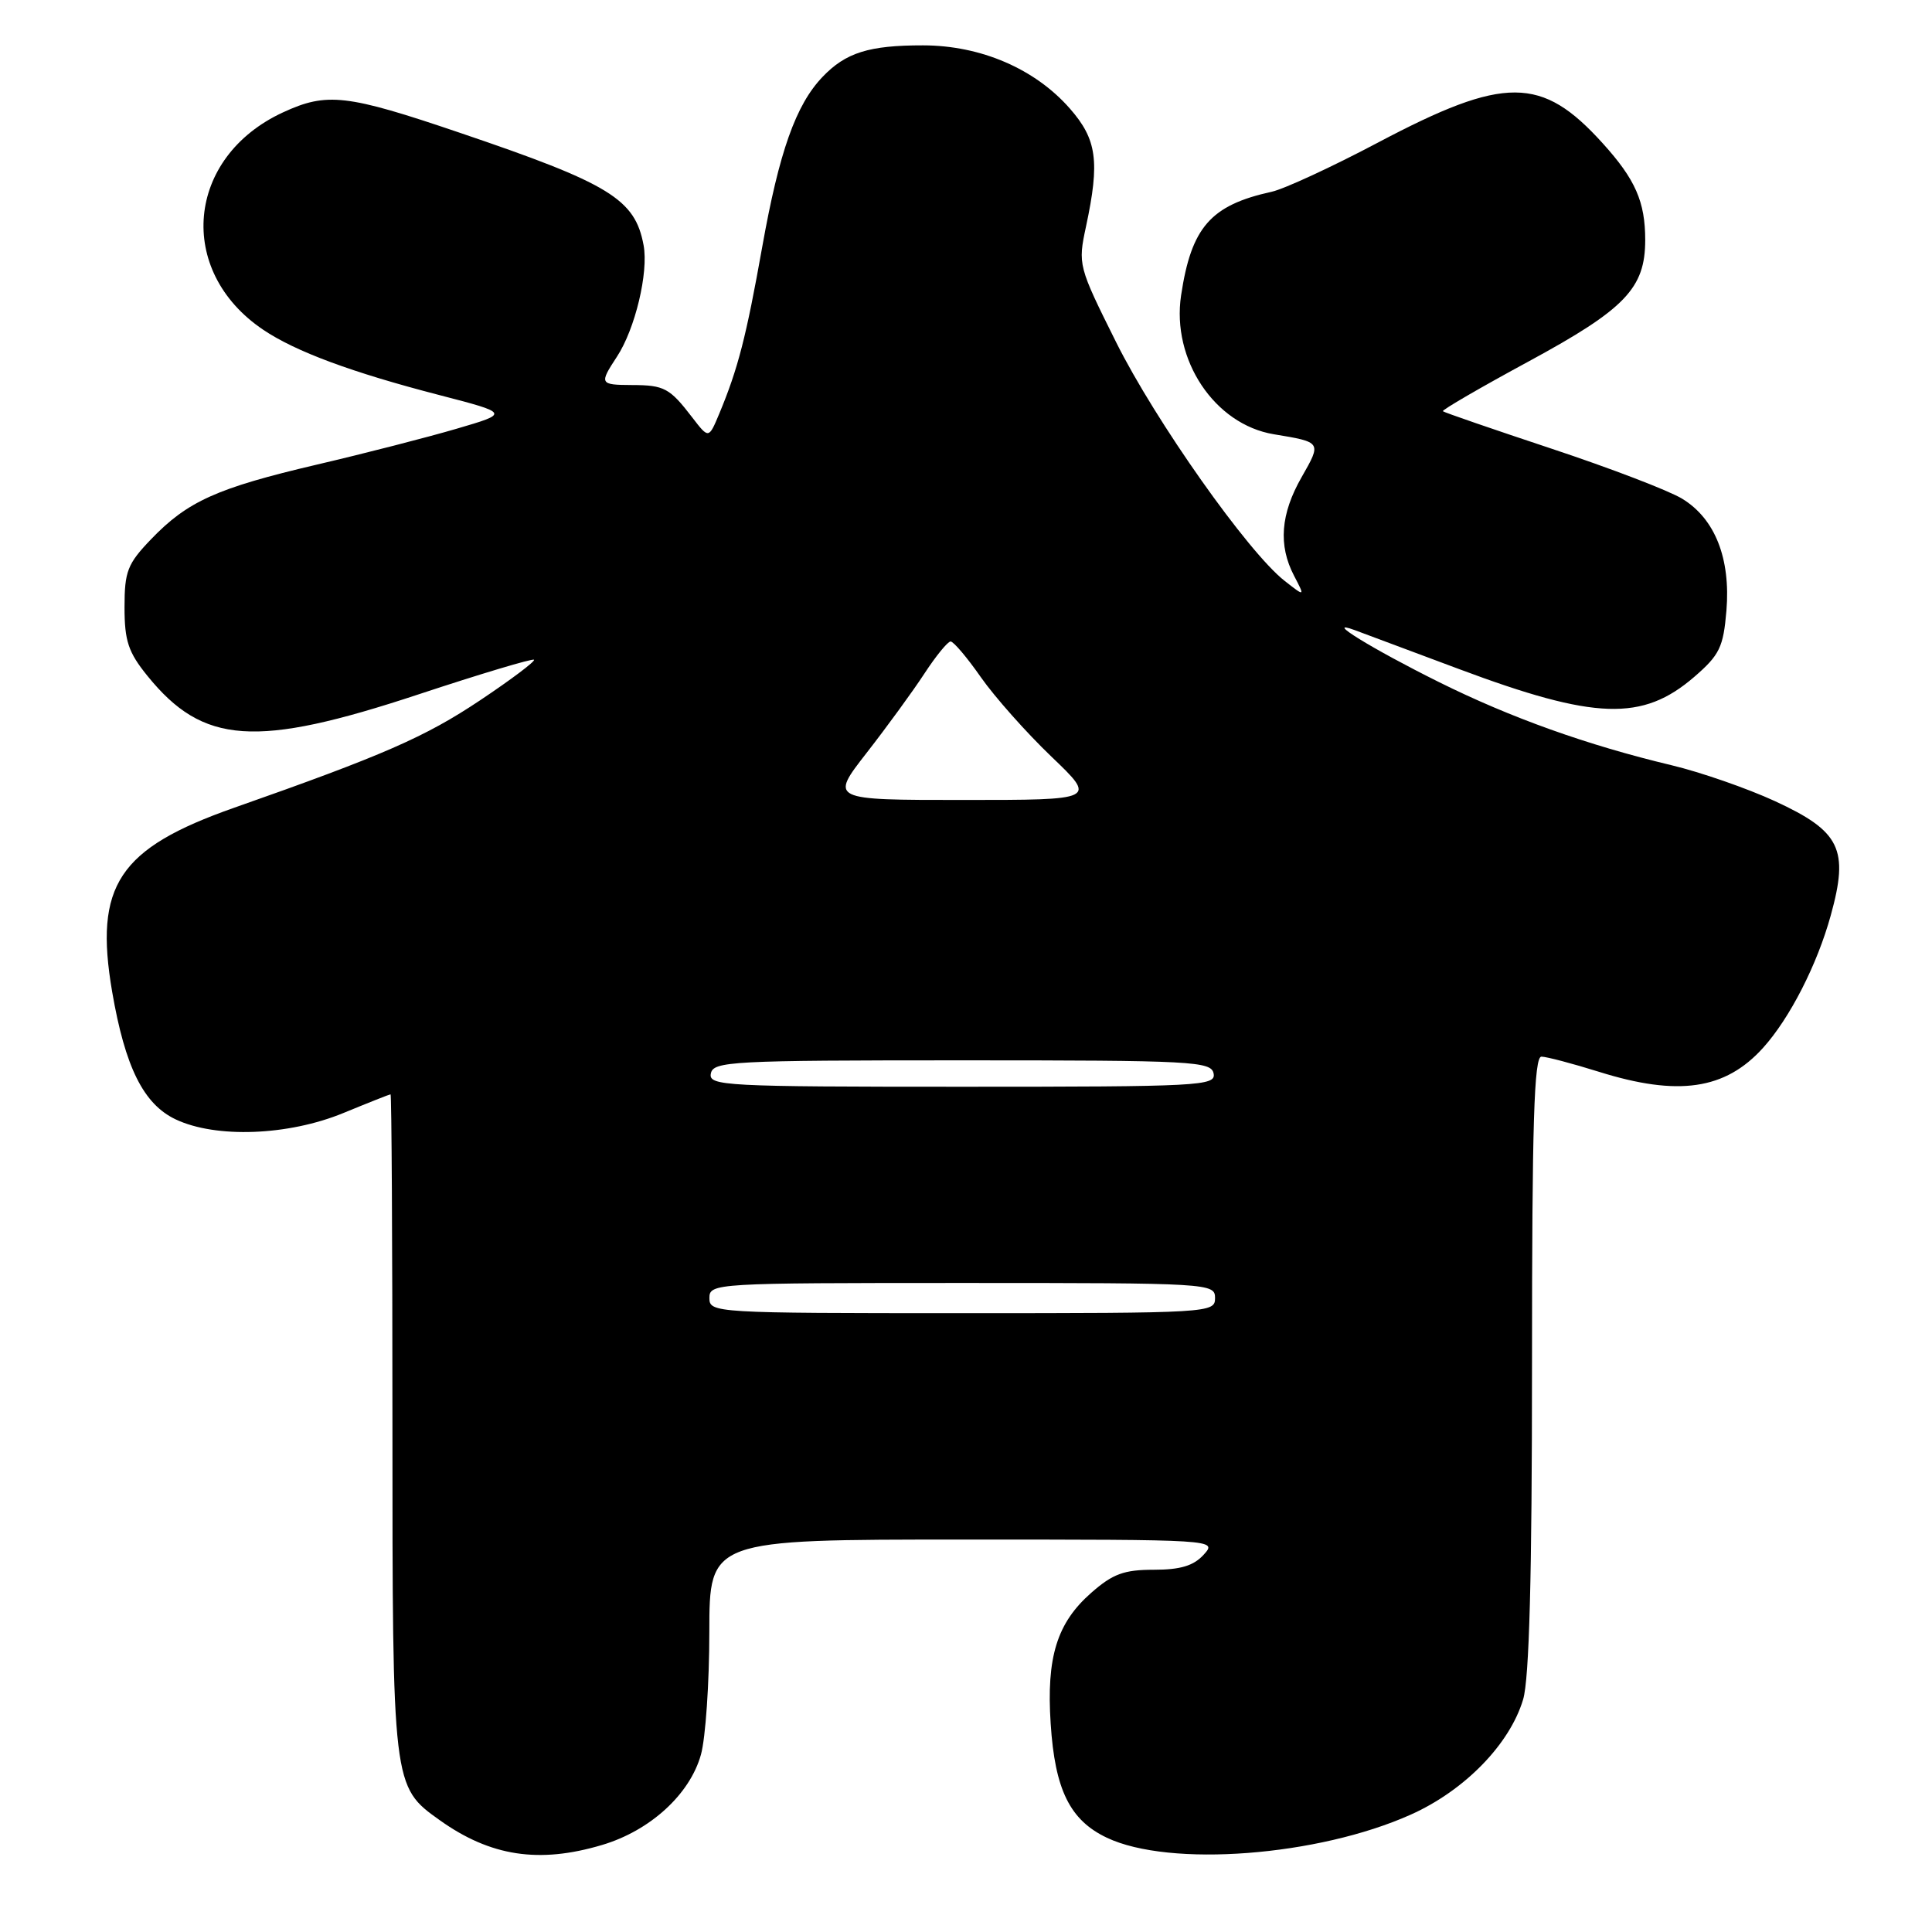 <?xml version="1.0" encoding="UTF-8" standalone="no"?>
<!DOCTYPE svg PUBLIC "-//W3C//DTD SVG 1.1//EN" "http://www.w3.org/Graphics/SVG/1.1/DTD/svg11.dtd" >
<svg xmlns="http://www.w3.org/2000/svg" xmlns:xlink="http://www.w3.org/1999/xlink" version="1.1" viewBox="0 0 256 256">
 <g >
 <path fill="currentColor"
d=" M 79.77 244.47 C 86.14 242.58 91.42 237.76 92.88 232.49 C 93.49 230.29 93.99 222.99 93.99 216.25 C 94.00 204.00 94.00 204.00 127.65 204.00 C 161.25 204.00 161.31 204.00 159.50 206.00 C 158.17 207.47 156.42 208.00 152.88 208.00 C 148.94 208.00 147.44 208.55 144.60 211.05 C 140.05 215.04 138.64 219.58 139.22 228.39 C 139.78 237.15 141.77 241.19 146.67 243.51 C 154.99 247.46 174.65 245.96 186.95 240.44 C 194.07 237.25 200.05 231.12 201.82 225.19 C 202.64 222.46 203.00 208.89 203.00 180.63 C 203.00 148.79 203.27 140.00 204.25 140.01 C 204.94 140.02 208.35 140.92 211.84 142.01 C 222.36 145.31 228.60 144.40 233.61 138.85 C 237.16 134.92 240.78 127.83 242.58 121.31 C 245.02 112.51 243.87 110.16 235.18 106.15 C 231.50 104.46 225.35 102.32 221.50 101.40 C 210.35 98.74 200.18 95.11 190.65 90.37 C 181.78 85.96 175.20 81.91 179.50 83.49 C 180.60 83.90 186.81 86.21 193.29 88.64 C 211.39 95.41 217.64 95.61 224.51 89.68 C 227.86 86.78 228.35 85.76 228.76 80.92 C 229.33 74.00 227.25 68.73 222.89 66.08 C 221.12 65.00 213.33 62.02 205.58 59.45 C 197.84 56.88 191.36 54.65 191.19 54.49 C 191.02 54.34 196.16 51.35 202.61 47.86 C 215.35 40.95 217.99 38.20 218.00 31.82 C 218.00 26.74 216.71 23.79 212.37 18.99 C 204.28 10.04 199.39 10.02 182.63 18.87 C 176.51 22.11 170.15 25.05 168.50 25.41 C 160.41 27.19 157.86 30.10 156.50 39.14 C 155.22 47.67 160.94 56.24 168.78 57.54 C 175.14 58.59 175.13 58.57 172.48 63.21 C 169.68 68.10 169.36 72.25 171.47 76.29 C 172.93 79.09 172.93 79.09 170.21 76.96 C 165.37 73.17 153.08 55.76 147.88 45.32 C 142.87 35.27 142.82 35.07 143.90 30.02 C 145.75 21.39 145.35 18.47 141.76 14.38 C 137.14 9.11 129.95 6.02 122.32 6.01 C 115.15 6.00 112.06 6.97 108.99 10.19 C 105.45 13.89 103.25 20.10 101.00 32.71 C 98.87 44.66 97.80 48.83 95.30 54.83 C 93.91 58.15 93.91 58.15 91.74 55.33 C 88.74 51.42 88.03 51.03 83.75 51.02 C 79.45 51.00 79.38 50.87 81.75 47.26 C 84.16 43.59 85.95 36.11 85.28 32.50 C 84.15 26.38 80.81 24.33 60.89 17.58 C 45.93 12.50 43.32 12.20 37.50 14.89 C 24.66 20.82 23.28 35.88 34.87 43.69 C 39.15 46.58 46.62 49.35 58.22 52.35 C 67.50 54.76 67.50 54.76 60.50 56.81 C 56.65 57.94 48.33 60.08 42.00 61.56 C 28.73 64.67 24.85 66.42 20.00 71.47 C 16.89 74.71 16.50 75.71 16.50 80.46 C 16.50 84.93 17.00 86.43 19.53 89.55 C 26.91 98.67 33.86 99.15 55.45 92.01 C 63.67 89.29 70.56 87.23 70.76 87.42 C 70.95 87.62 67.74 90.04 63.62 92.79 C 56.33 97.66 50.80 100.08 31.00 107.04 C 15.71 112.42 12.45 117.33 14.86 131.41 C 16.58 141.40 19.01 146.30 23.27 148.32 C 28.60 150.85 38.19 150.49 45.50 147.48 C 48.80 146.12 51.61 145.01 51.75 145.00 C 51.89 145.00 52.00 164.62 52.00 188.60 C 52.00 236.67 52.01 236.73 58.26 241.18 C 64.99 245.98 71.41 246.96 79.77 244.47 Z  M 94.00 172.00 C 94.00 170.04 94.67 170.00 127.50 170.00 C 160.33 170.00 161.00 170.04 161.00 172.00 C 161.00 173.96 160.33 174.00 127.50 174.00 C 94.67 174.00 94.00 173.96 94.00 172.00 Z  M 94.19 142.25 C 94.50 140.63 96.89 140.50 127.50 140.50 C 158.11 140.50 160.50 140.63 160.81 142.25 C 161.13 143.89 159.01 144.00 127.50 144.00 C 95.99 144.00 93.87 143.89 94.19 142.25 Z  M 114.84 99.75 C 117.52 96.31 120.96 91.59 122.49 89.25 C 124.02 86.91 125.58 85.00 125.96 85.00 C 126.35 85.00 128.16 87.14 129.98 89.75 C 131.81 92.36 136.01 97.09 139.31 100.25 C 145.32 106.00 145.32 106.00 127.64 106.00 C 109.97 106.00 109.97 106.00 114.84 99.75 Z "/>
</g>
</svg>